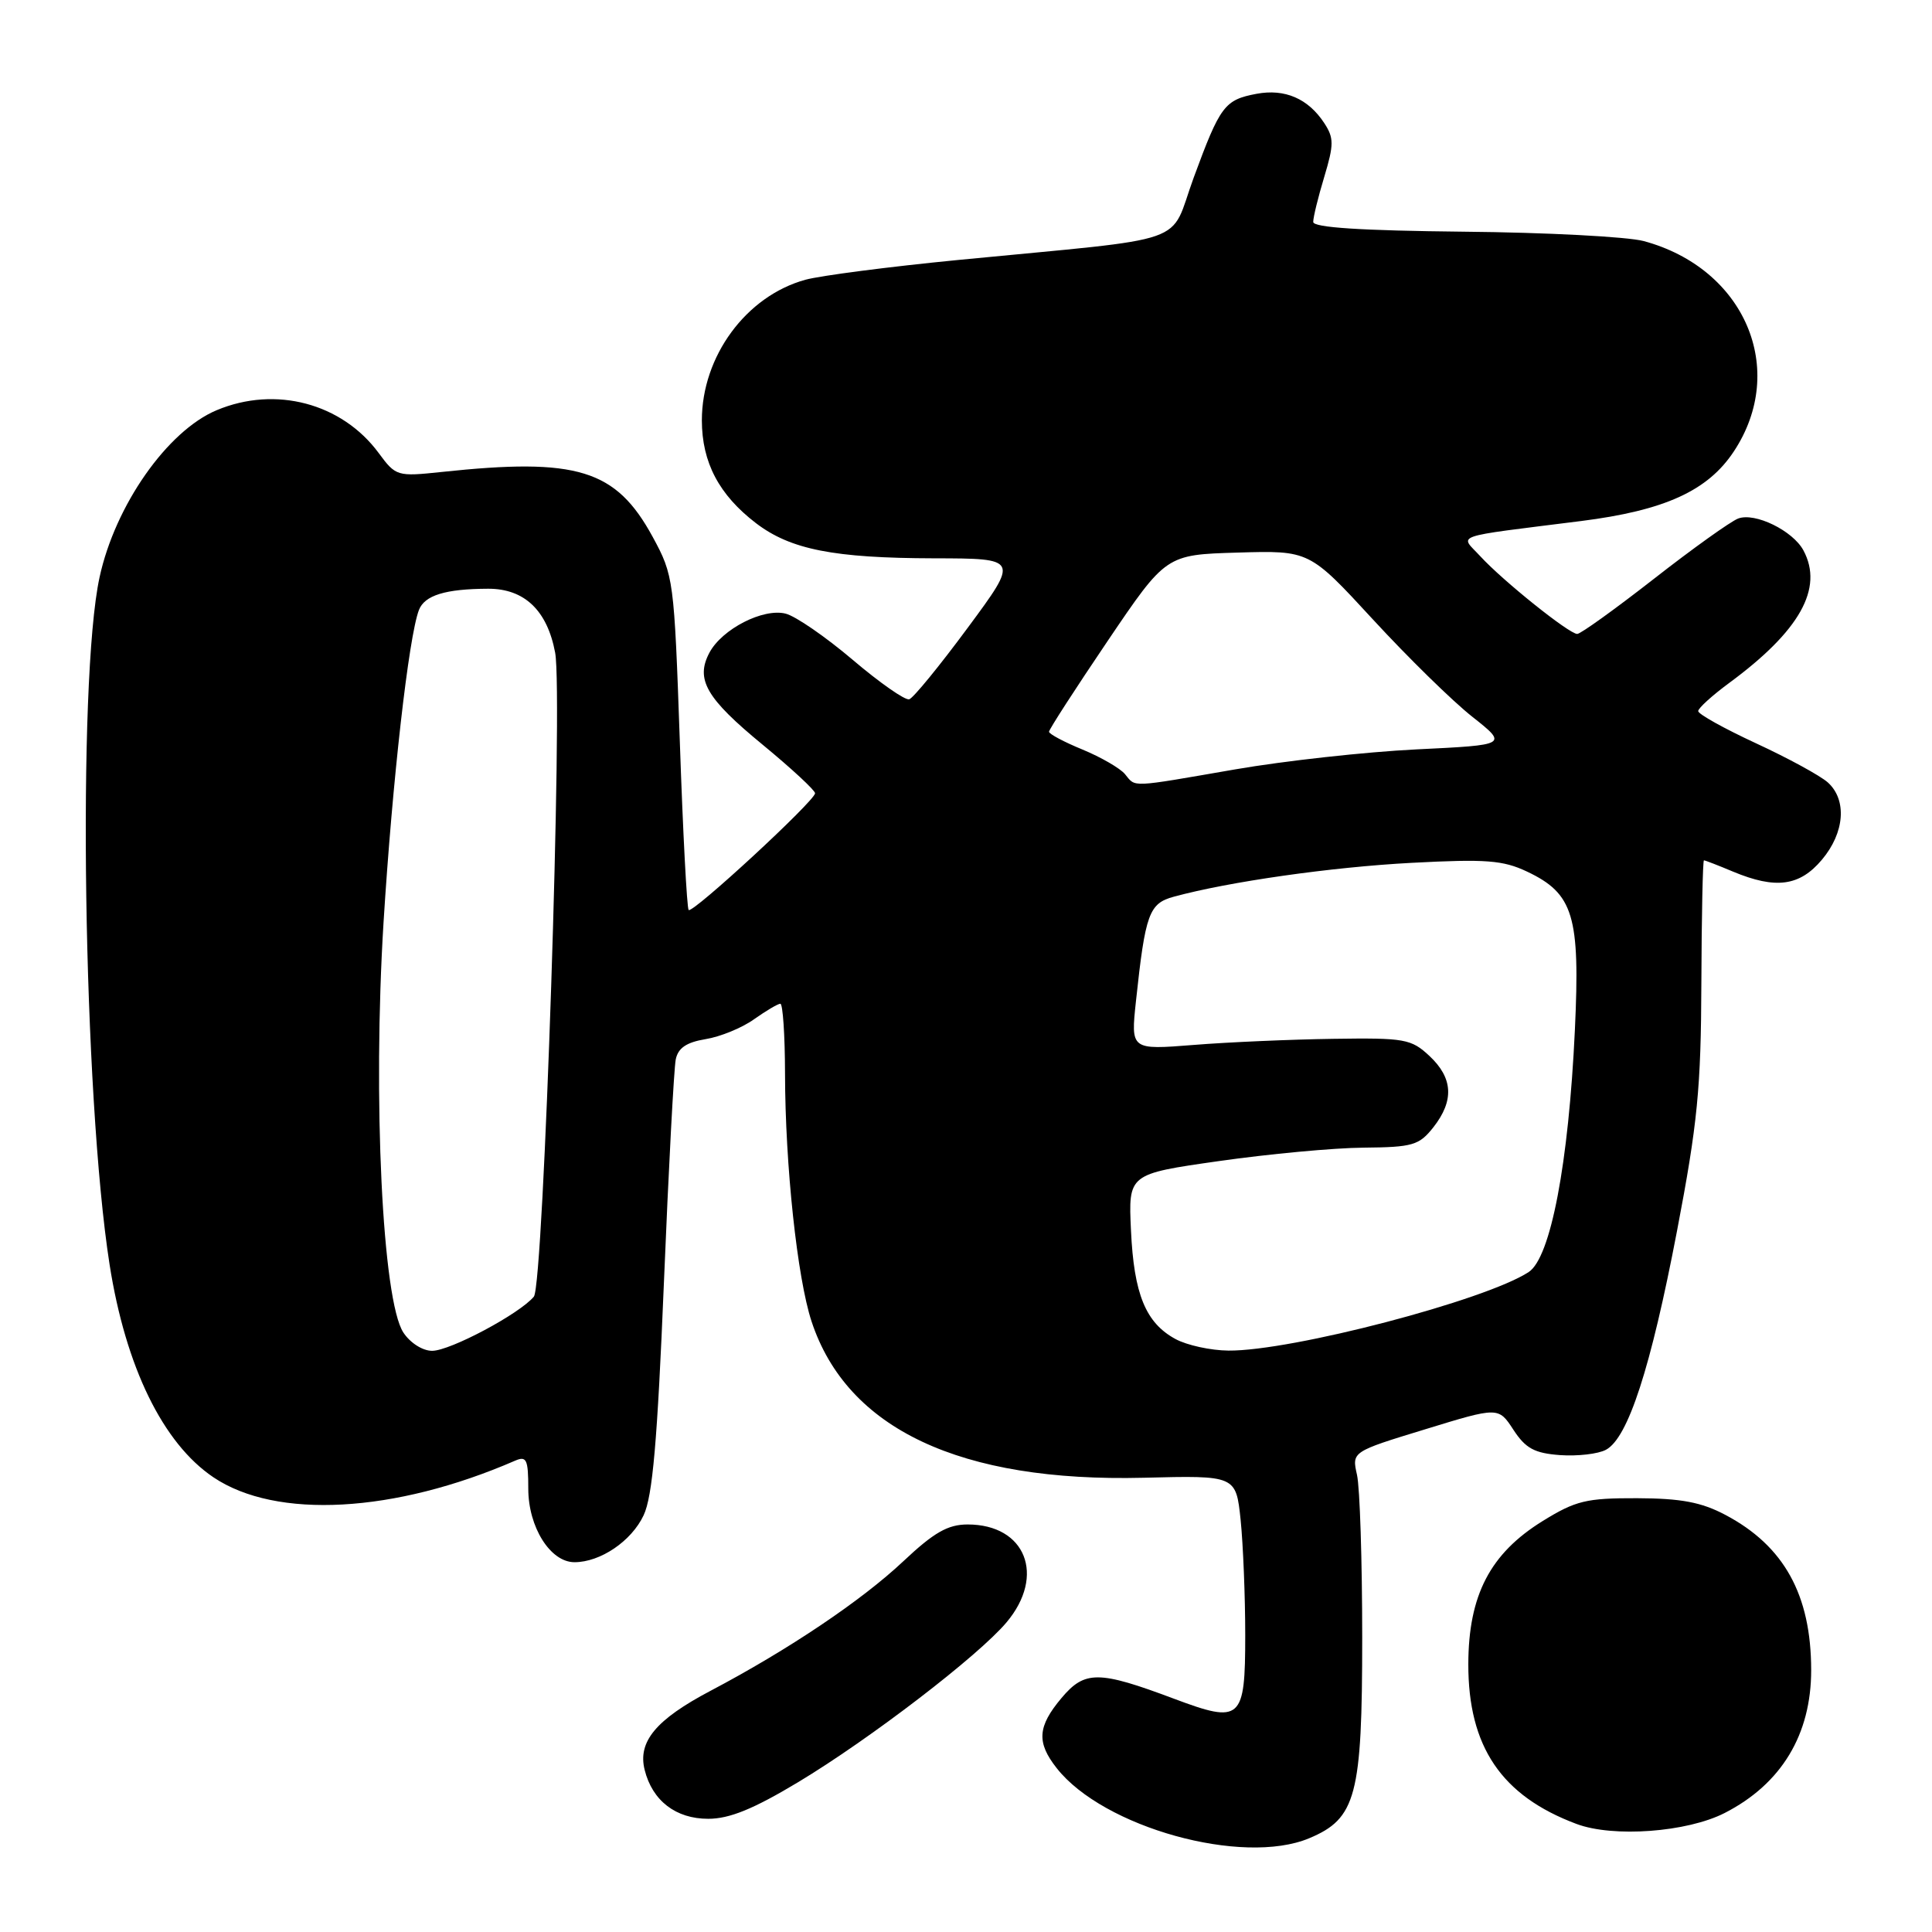<?xml version="1.0" encoding="UTF-8" standalone="no"?>
<!DOCTYPE svg PUBLIC "-//W3C//DTD SVG 1.1//EN" "http://www.w3.org/Graphics/SVG/1.1/DTD/svg11.dtd" >
<svg xmlns="http://www.w3.org/2000/svg" xmlns:xlink="http://www.w3.org/1999/xlink" version="1.1" viewBox="0 0 256 256">
 <g >
 <path fill="currentColor"
d=" M 173.47 243.58 C 179.70 240.97 180.50 237.97 180.50 217.00 C 180.50 206.82 180.19 197.12 179.81 195.43 C 179.12 192.36 179.12 192.36 188.84 189.39 C 198.55 186.41 198.55 186.41 200.54 189.46 C 202.15 191.92 203.32 192.56 206.73 192.81 C 209.03 192.97 211.77 192.66 212.80 192.10 C 215.73 190.54 218.74 181.25 222.21 163.12 C 224.94 148.85 225.39 144.20 225.44 130.25 C 225.47 121.32 225.63 114.00 225.78 114.00 C 225.94 114.00 227.68 114.67 229.65 115.50 C 235.29 117.85 238.46 117.43 241.41 113.92 C 244.43 110.34 244.76 106.00 242.20 103.68 C 241.21 102.79 236.94 100.46 232.70 98.50 C 228.47 96.54 225.01 94.62 225.02 94.22 C 225.04 93.82 226.88 92.15 229.12 90.50 C 238.49 83.60 241.65 77.96 238.97 72.94 C 237.57 70.32 232.54 67.86 230.31 68.71 C 229.32 69.09 224.29 72.68 219.15 76.70 C 214.01 80.71 209.44 84.00 208.99 84.00 C 207.92 84.00 199.14 76.97 196.14 73.70 C 193.43 70.76 192.05 71.24 209.50 69.04 C 220.57 67.64 226.29 65.04 229.74 59.82 C 236.93 48.95 231.19 35.55 217.79 31.94 C 215.64 31.37 204.91 30.80 193.95 30.70 C 180.34 30.56 174.01 30.15 174.01 29.41 C 174.00 28.81 174.66 26.12 175.47 23.44 C 176.76 19.14 176.76 18.28 175.47 16.31 C 173.34 13.06 170.25 11.73 166.50 12.43 C 162.26 13.23 161.68 14.00 158.17 23.54 C 154.82 32.66 158.49 31.38 126.93 34.45 C 117.82 35.34 108.72 36.52 106.71 37.07 C 98.86 39.24 93.00 47.21 93.00 55.71 C 93.01 61.28 95.28 65.58 100.18 69.33 C 104.76 72.82 110.49 73.95 123.76 73.98 C 135.02 74.00 135.02 74.00 128.24 83.17 C 124.51 88.22 121.02 92.49 120.48 92.66 C 119.94 92.83 116.58 90.48 113.00 87.44 C 109.42 84.40 105.42 81.64 104.10 81.31 C 101.12 80.56 95.69 83.34 94.01 86.47 C 92.12 90.02 93.56 92.52 101.07 98.69 C 104.88 101.83 108.00 104.72 108.00 105.11 C 108.00 106.10 91.76 121.10 91.25 120.58 C 91.02 120.35 90.49 110.31 90.08 98.26 C 89.33 76.77 89.26 76.25 86.49 71.15 C 81.61 62.19 76.50 60.62 58.50 62.54 C 52.63 63.16 52.45 63.11 50.18 60.03 C 45.30 53.42 36.50 51.09 28.72 54.35 C 22.18 57.08 15.25 66.97 13.19 76.50 C 10.22 90.22 11.03 145.19 14.52 167.56 C 16.65 181.12 21.58 191.24 28.28 195.75 C 36.60 201.35 52.28 200.49 68.25 193.55 C 69.77 192.89 70.00 193.38 70.00 197.26 C 70.00 202.35 72.92 207.00 76.12 207.00 C 79.55 207.00 83.67 204.21 85.28 200.79 C 86.47 198.29 87.11 190.93 87.97 170.00 C 88.59 154.88 89.30 141.55 89.54 140.38 C 89.85 138.86 90.96 138.11 93.50 137.69 C 95.43 137.38 98.32 136.20 99.91 135.06 C 101.51 133.93 103.08 133.00 103.40 133.00 C 103.73 133.00 104.01 137.16 104.02 142.25 C 104.04 154.41 105.64 169.36 107.54 175.11 C 112.25 189.36 127.24 196.41 151.53 195.81 C 163.77 195.50 163.77 195.50 164.39 201.40 C 164.72 204.64 165.00 211.52 165.00 216.68 C 165.00 227.95 164.46 228.43 155.56 225.09 C 145.57 221.34 143.74 221.33 140.66 224.99 C 137.47 228.78 137.33 230.88 140.02 234.29 C 146.19 242.15 164.64 247.27 173.47 243.58 Z  M 228.53 240.23 C 236.05 236.38 240.00 229.84 239.99 221.28 C 239.98 211.33 236.40 204.84 228.62 200.73 C 225.45 199.05 222.75 198.54 216.92 198.52 C 210.20 198.50 208.79 198.84 204.42 201.54 C 197.45 205.85 194.58 211.37 194.56 220.50 C 194.54 231.44 198.95 237.96 208.89 241.68 C 213.76 243.51 223.55 242.78 228.53 240.23 Z  M 105.77 236.14 C 115.26 230.43 129.64 219.41 133.37 214.97 C 138.59 208.77 135.90 202.00 128.22 202.00 C 125.60 202.00 123.76 203.05 119.69 206.88 C 114.14 212.10 104.45 218.61 94.15 224.04 C 86.92 227.85 84.48 230.78 85.42 234.52 C 86.44 238.61 89.55 241.00 93.84 241.00 C 96.66 241.00 99.83 239.71 105.77 236.14 Z  M 53.45 176.57 C 50.67 172.33 49.38 145.57 50.82 122.24 C 51.99 103.49 54.15 84.38 55.51 80.83 C 56.26 78.88 59.02 78.03 64.68 78.01 C 69.49 78.00 72.51 80.88 73.56 86.48 C 74.62 92.10 72.04 170.25 70.74 171.81 C 68.86 174.08 59.67 178.98 57.27 178.99 C 56.01 179.00 54.36 177.95 53.45 176.57 Z  M 155.76 177.43 C 151.81 175.29 150.25 171.49 149.86 163.03 C 149.51 155.56 149.51 155.56 161.51 153.85 C 168.10 152.91 176.73 152.10 180.68 152.07 C 187.20 152.01 188.04 151.76 189.93 149.37 C 192.70 145.84 192.54 142.85 189.41 139.92 C 186.99 137.66 186.13 137.51 176.66 137.65 C 171.07 137.73 162.75 138.09 158.16 138.46 C 149.83 139.12 149.83 139.12 150.52 132.66 C 151.76 121.06 152.25 119.71 155.53 118.82 C 162.82 116.83 176.43 114.89 187.05 114.33 C 196.90 113.81 199.15 113.98 202.34 115.49 C 208.50 118.41 209.39 121.35 208.68 136.48 C 207.85 154.16 205.47 166.65 202.56 168.55 C 196.83 172.31 171.10 179.04 162.77 178.96 C 160.42 178.94 157.27 178.25 155.76 177.43 Z  M 149.06 102.57 C 148.41 101.79 145.88 100.33 143.44 99.32 C 141.00 98.32 139.01 97.26 139.00 96.96 C 139.00 96.66 142.49 91.26 146.75 84.96 C 154.50 73.50 154.50 73.50 164.00 73.22 C 173.50 72.94 173.50 72.94 181.92 82.08 C 186.55 87.11 192.47 92.91 195.07 94.96 C 199.81 98.71 199.81 98.71 187.65 99.30 C 180.97 99.63 170.17 100.82 163.65 101.95 C 149.55 104.39 150.53 104.35 149.06 102.57 Z "/>
</g>
</svg>